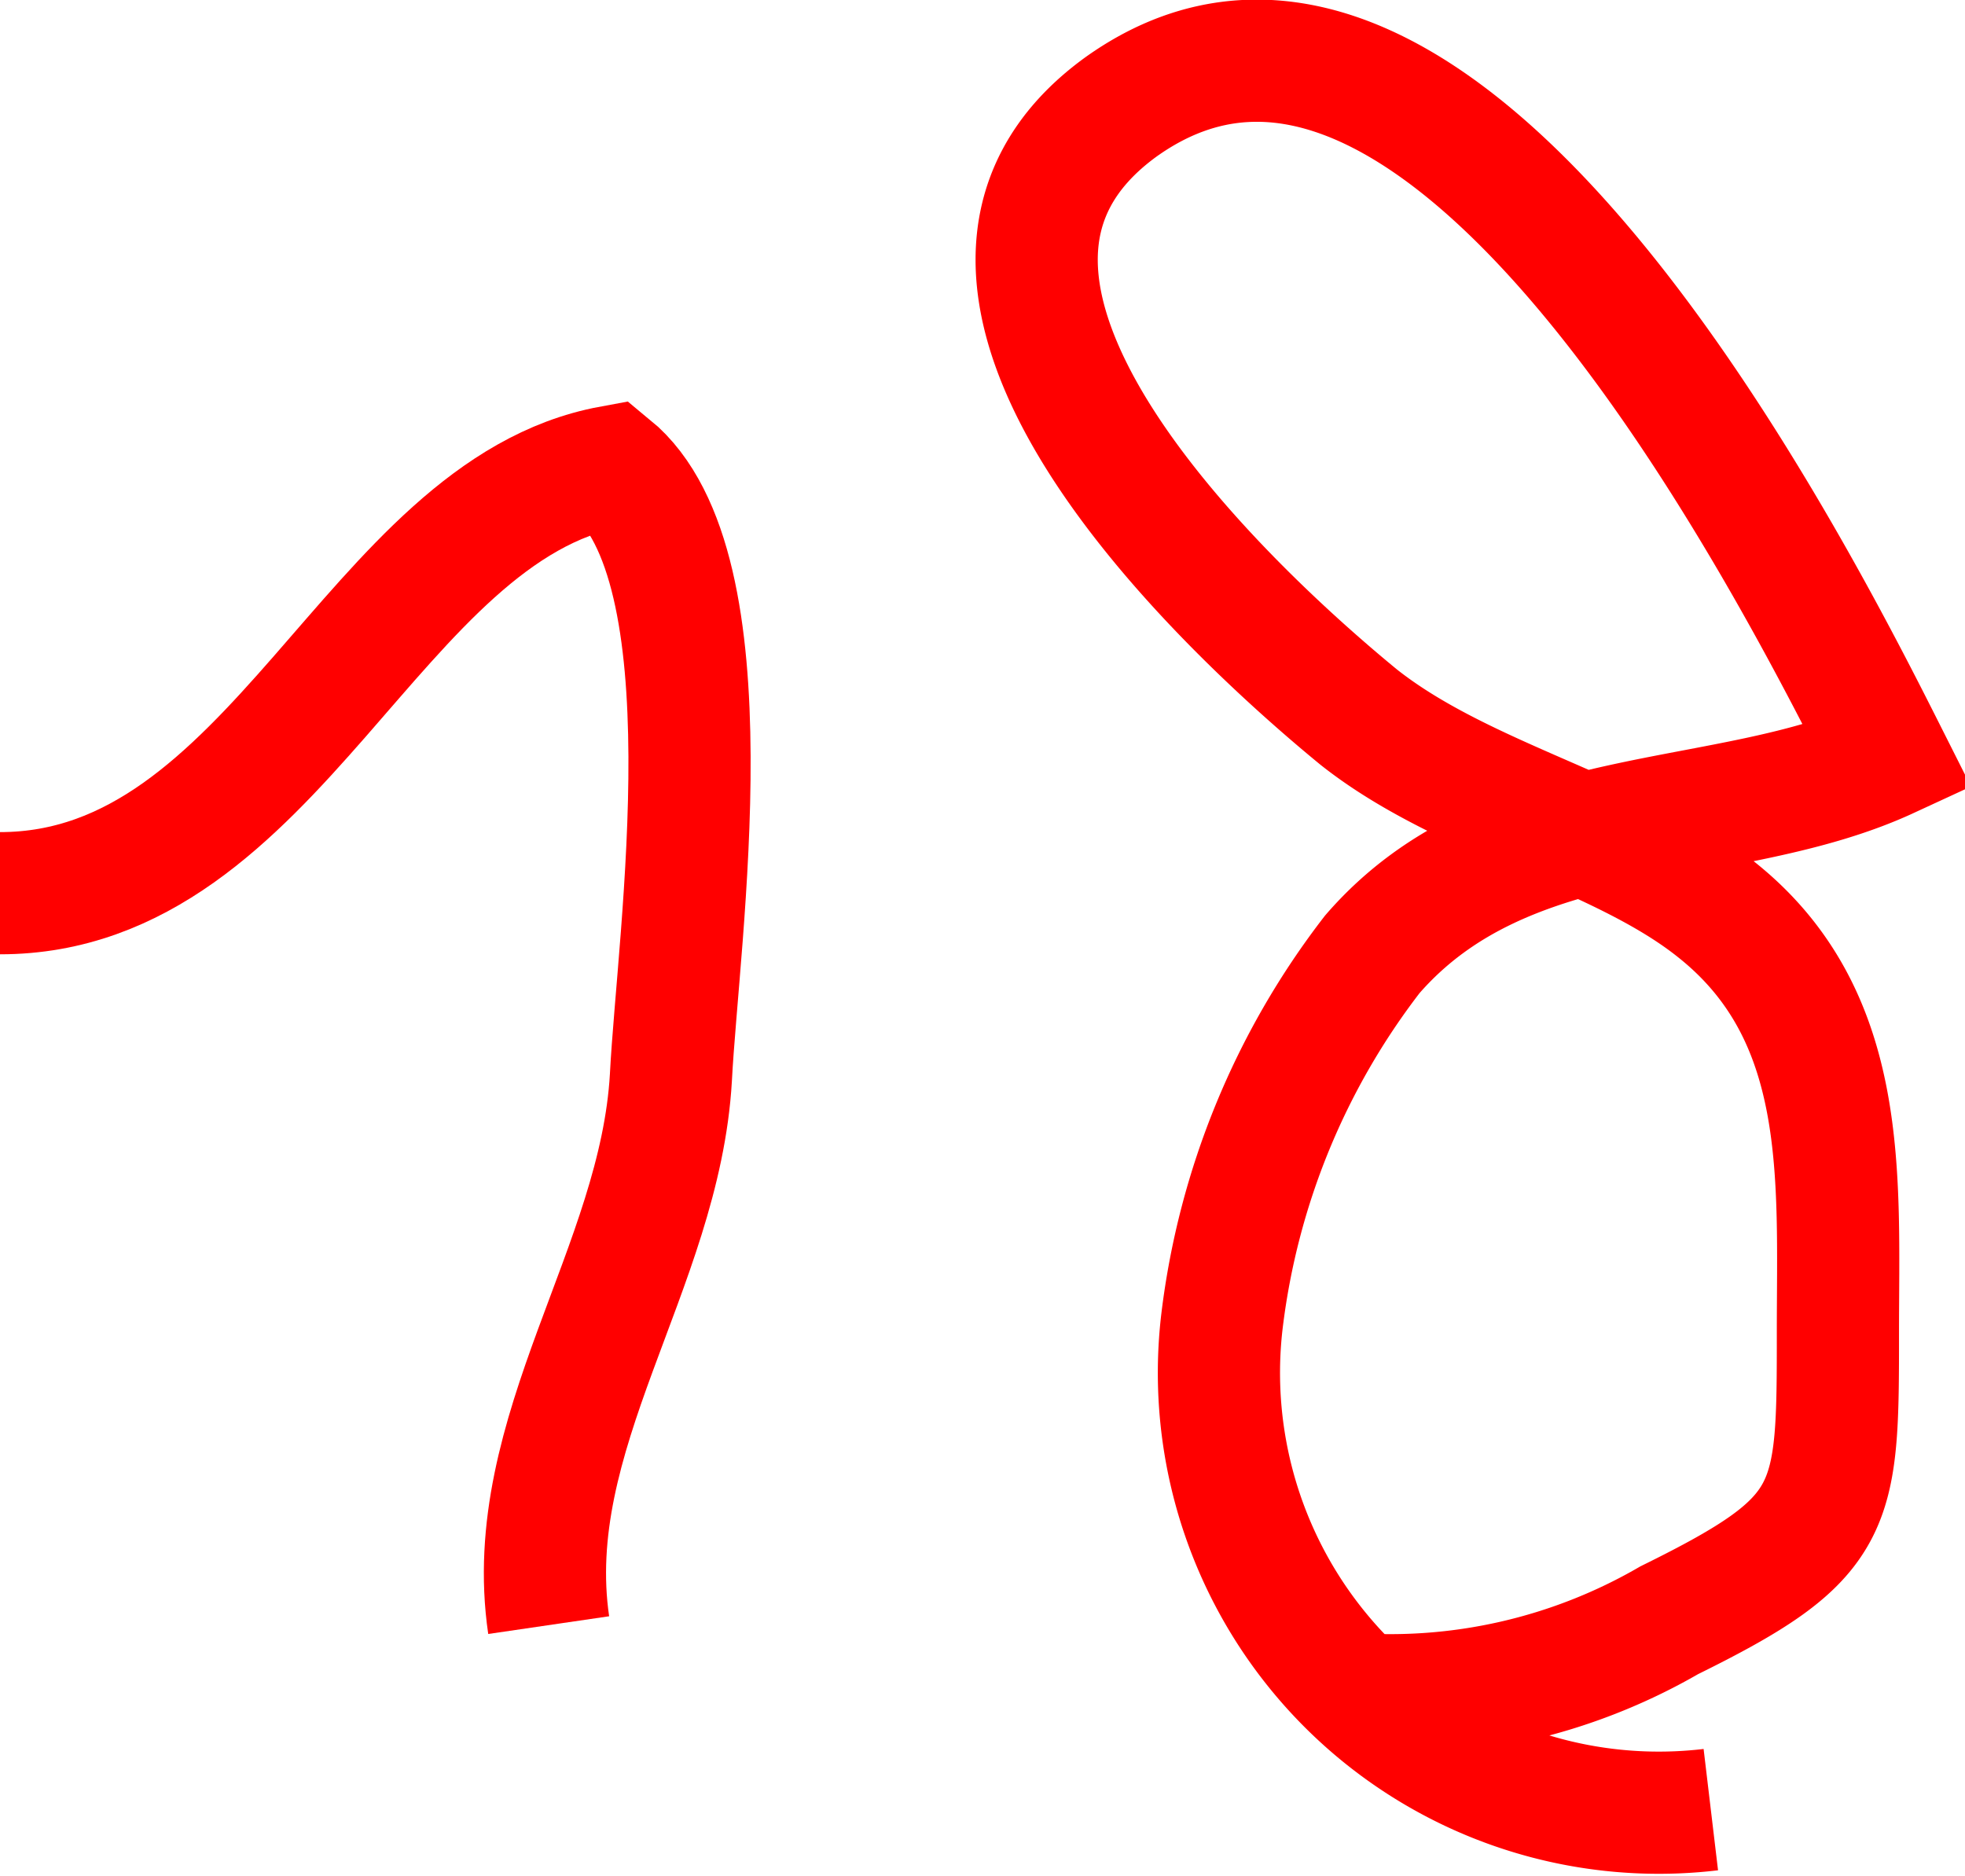 <svg xmlns="http://www.w3.org/2000/svg" viewBox="0 0 16.08 15.35"><defs><style>.cls-1{fill:none;stroke:#f00;stroke-miterlimit:10;}</style></defs><g id="Calque_2" data-name="Calque 2"><g id="everything"><path class="cls-1" d="M0,7.31c2.26,0,3.05-3.13,5-3.49,1,.82.55,3.83.49,5-.09,1.56-1.23,2.91-1,4.48"/><path class="cls-1" d="M14,14.81a3.6,3.6,0,0,1-4-4,6.11,6.11,0,0,1,1.23-3c1.11-1.28,2.9-1,4.22-1.61C14.69,4.69,11.82-1,9.18.87c-2,1.44.83,4.09,1.94,5,.86.68,2.13.94,2.92,1.57,1.1.87,1,2.19,1,3.46,0,1.46,0,1.68-1.38,2.36a4.56,4.56,0,0,1-2.64.6"/></g></g></svg>
